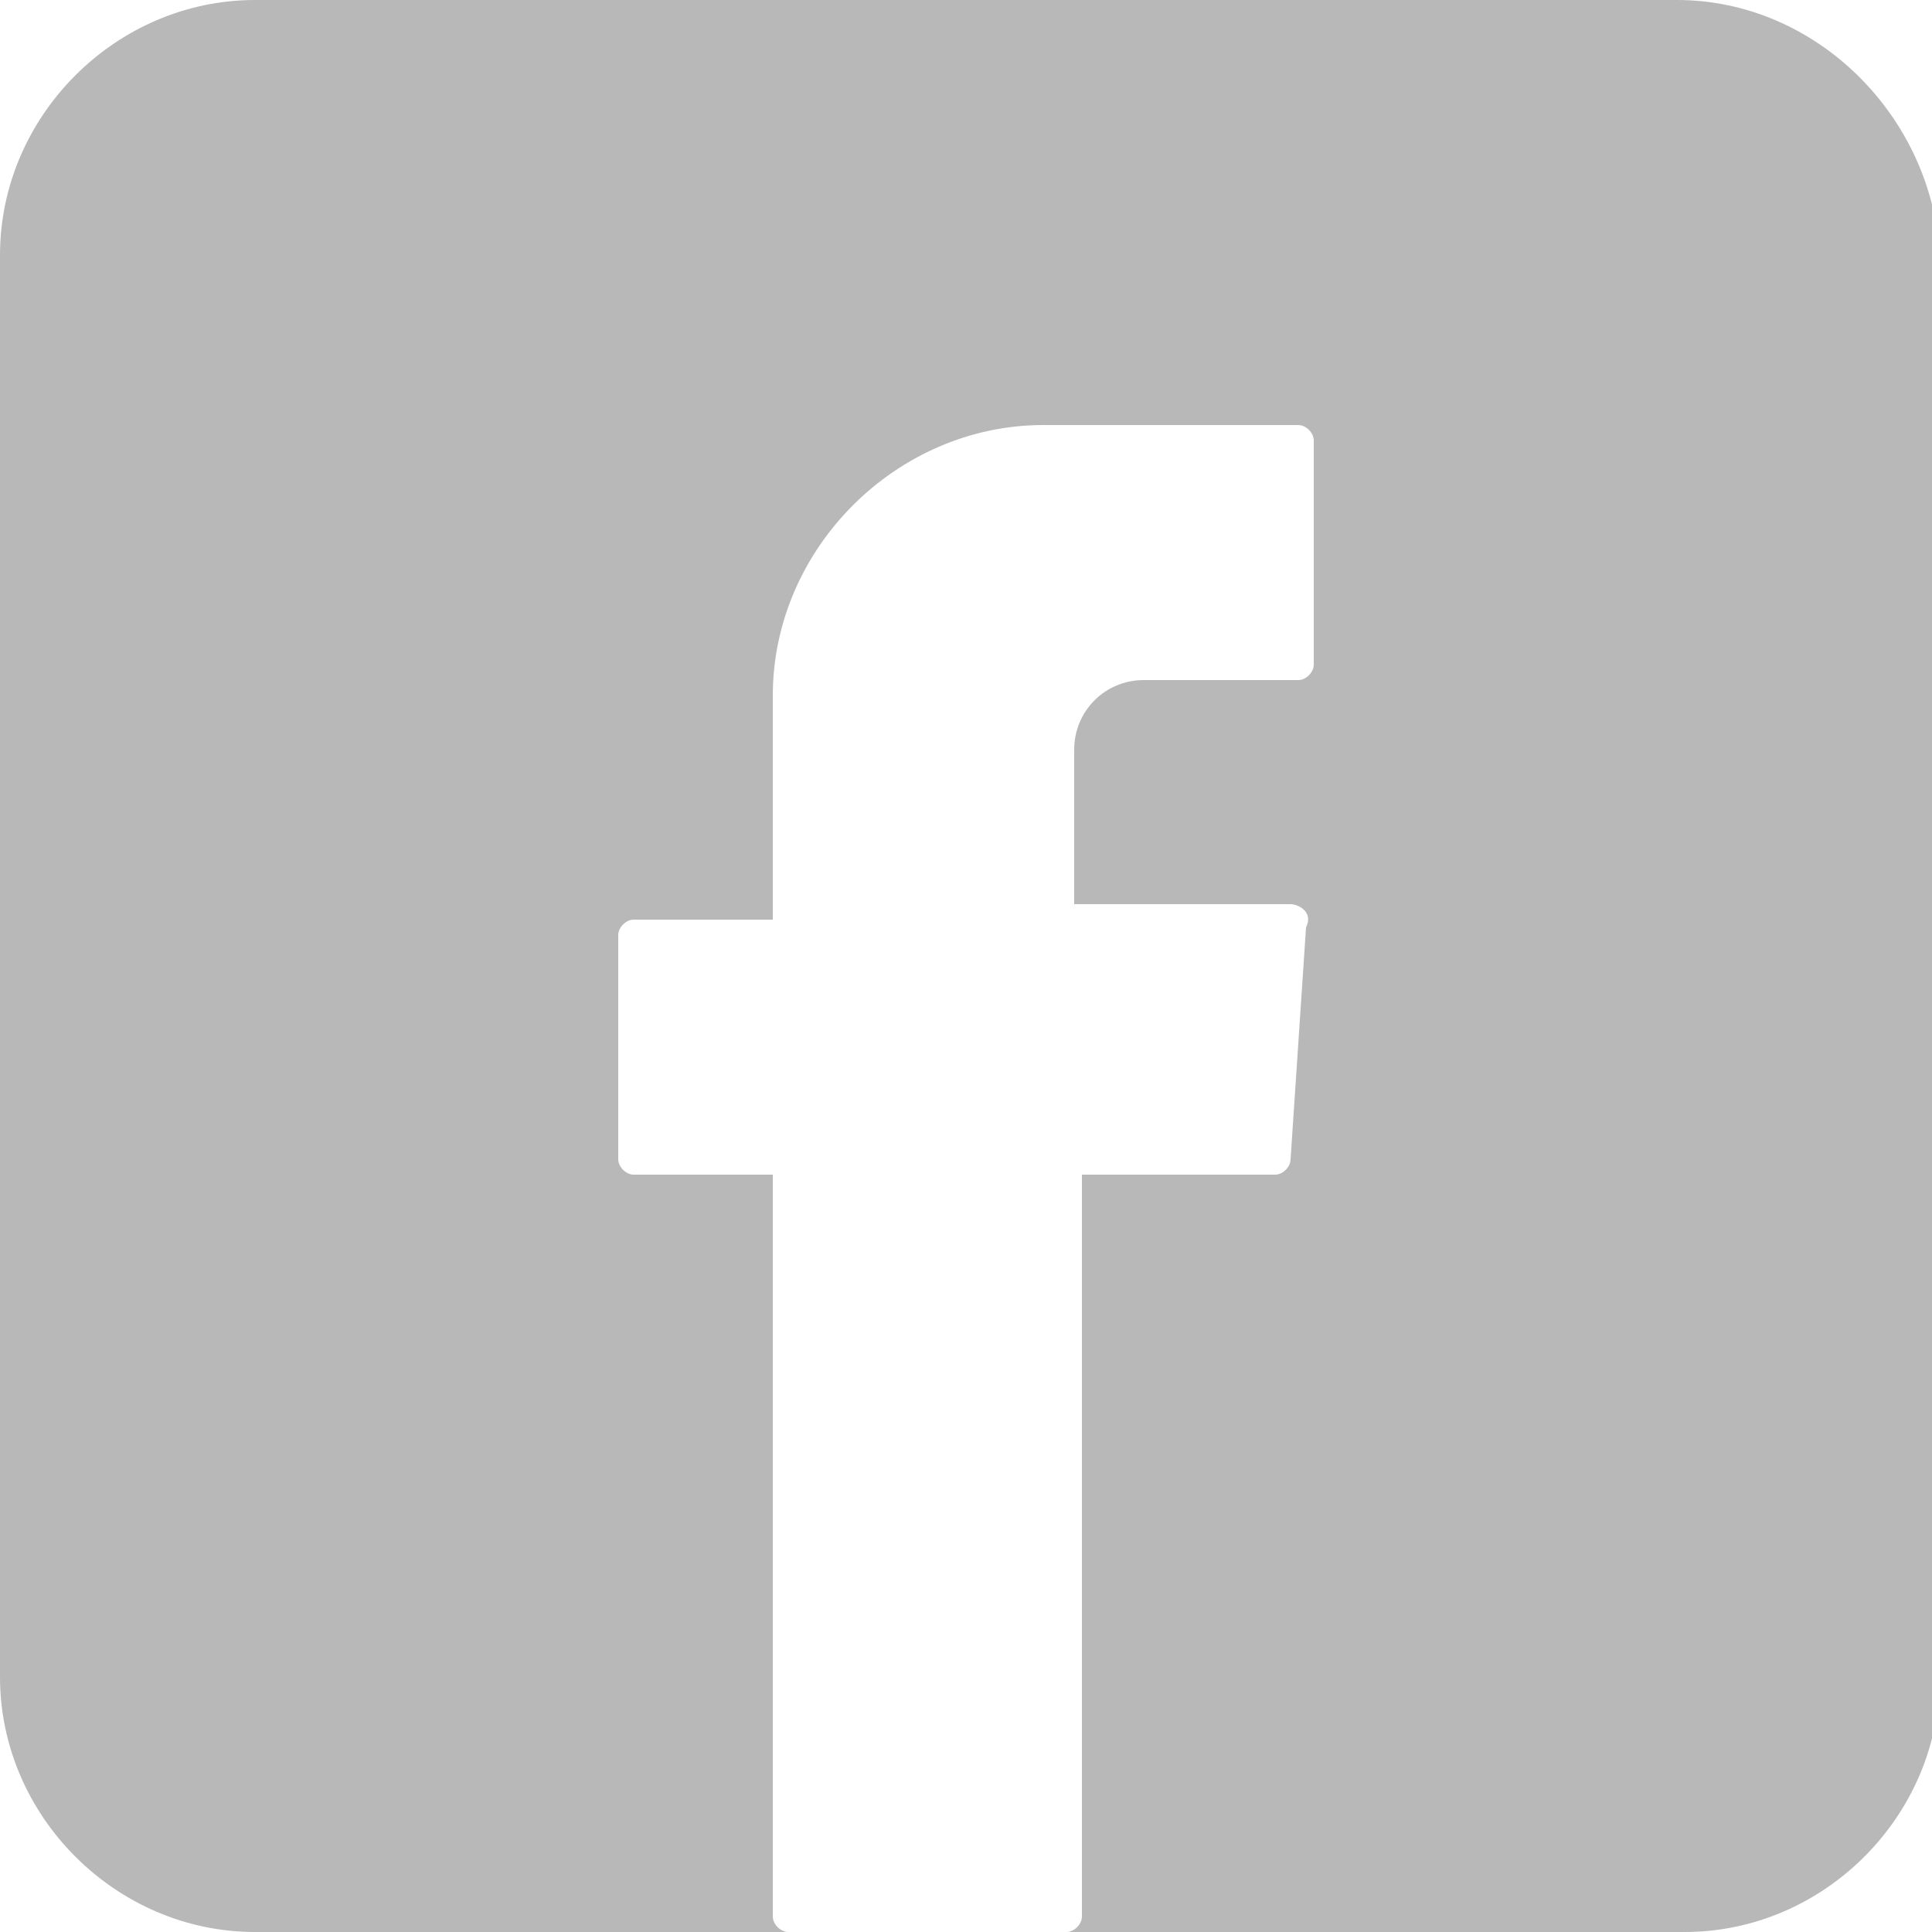 <?xml version="1.0" encoding="utf-8"?>
<!-- Generator: Adobe Illustrator 25.0.0, SVG Export Plug-In . SVG Version: 6.00 Build 0)  -->
<svg version="1.1" id="Layer_1" xmlns="http://www.w3.org/2000/svg" xmlns:xlink="http://www.w3.org/1999/xlink" x="0px" y="0px"
	 viewBox="0 0 25 25" style="enable-background:new 0 0 25 25;" xml:space="preserve">
<style type="text/css">
	.st0{fill-rule:evenodd;clip-rule:evenodd;fill:#B8B8B8;}
	.st1{fill:#B8B8B8;}
</style>
<path class="st0" d="M21.7,0H3.3C1.5,0,0,1.5,0,3.3v18.4C0,23.5,1.5,25,3.3,25h6.9c-0.1,0-0.2-0.1-0.2-0.2v-9.4v-0.2H8.2
	c-0.1,0-0.2-0.1-0.2-0.2v-2.9c0-0.1,0.1-0.2,0.2-0.2H10V9c0-1.9,1.6-3.5,3.5-3.5h3.3c0.1,0,0.2,0.1,0.2,0.2v2.9
	c0,0.1-0.1,0.2-0.2,0.2h-2c-0.5,0-0.9,0.4-0.9,0.9v2h2.8c0.1,0,0.3,0.1,0.2,0.3L16.7,15c0,0.1-0.1,0.2-0.2,0.2H14v9.6
	c0,0.1-0.1,0.2-0.2,0.2h8c1.8,0,3.3-1.5,3.3-3.3V3.3C25,1.5,23.5,0,21.7,0z"/>
</svg>
